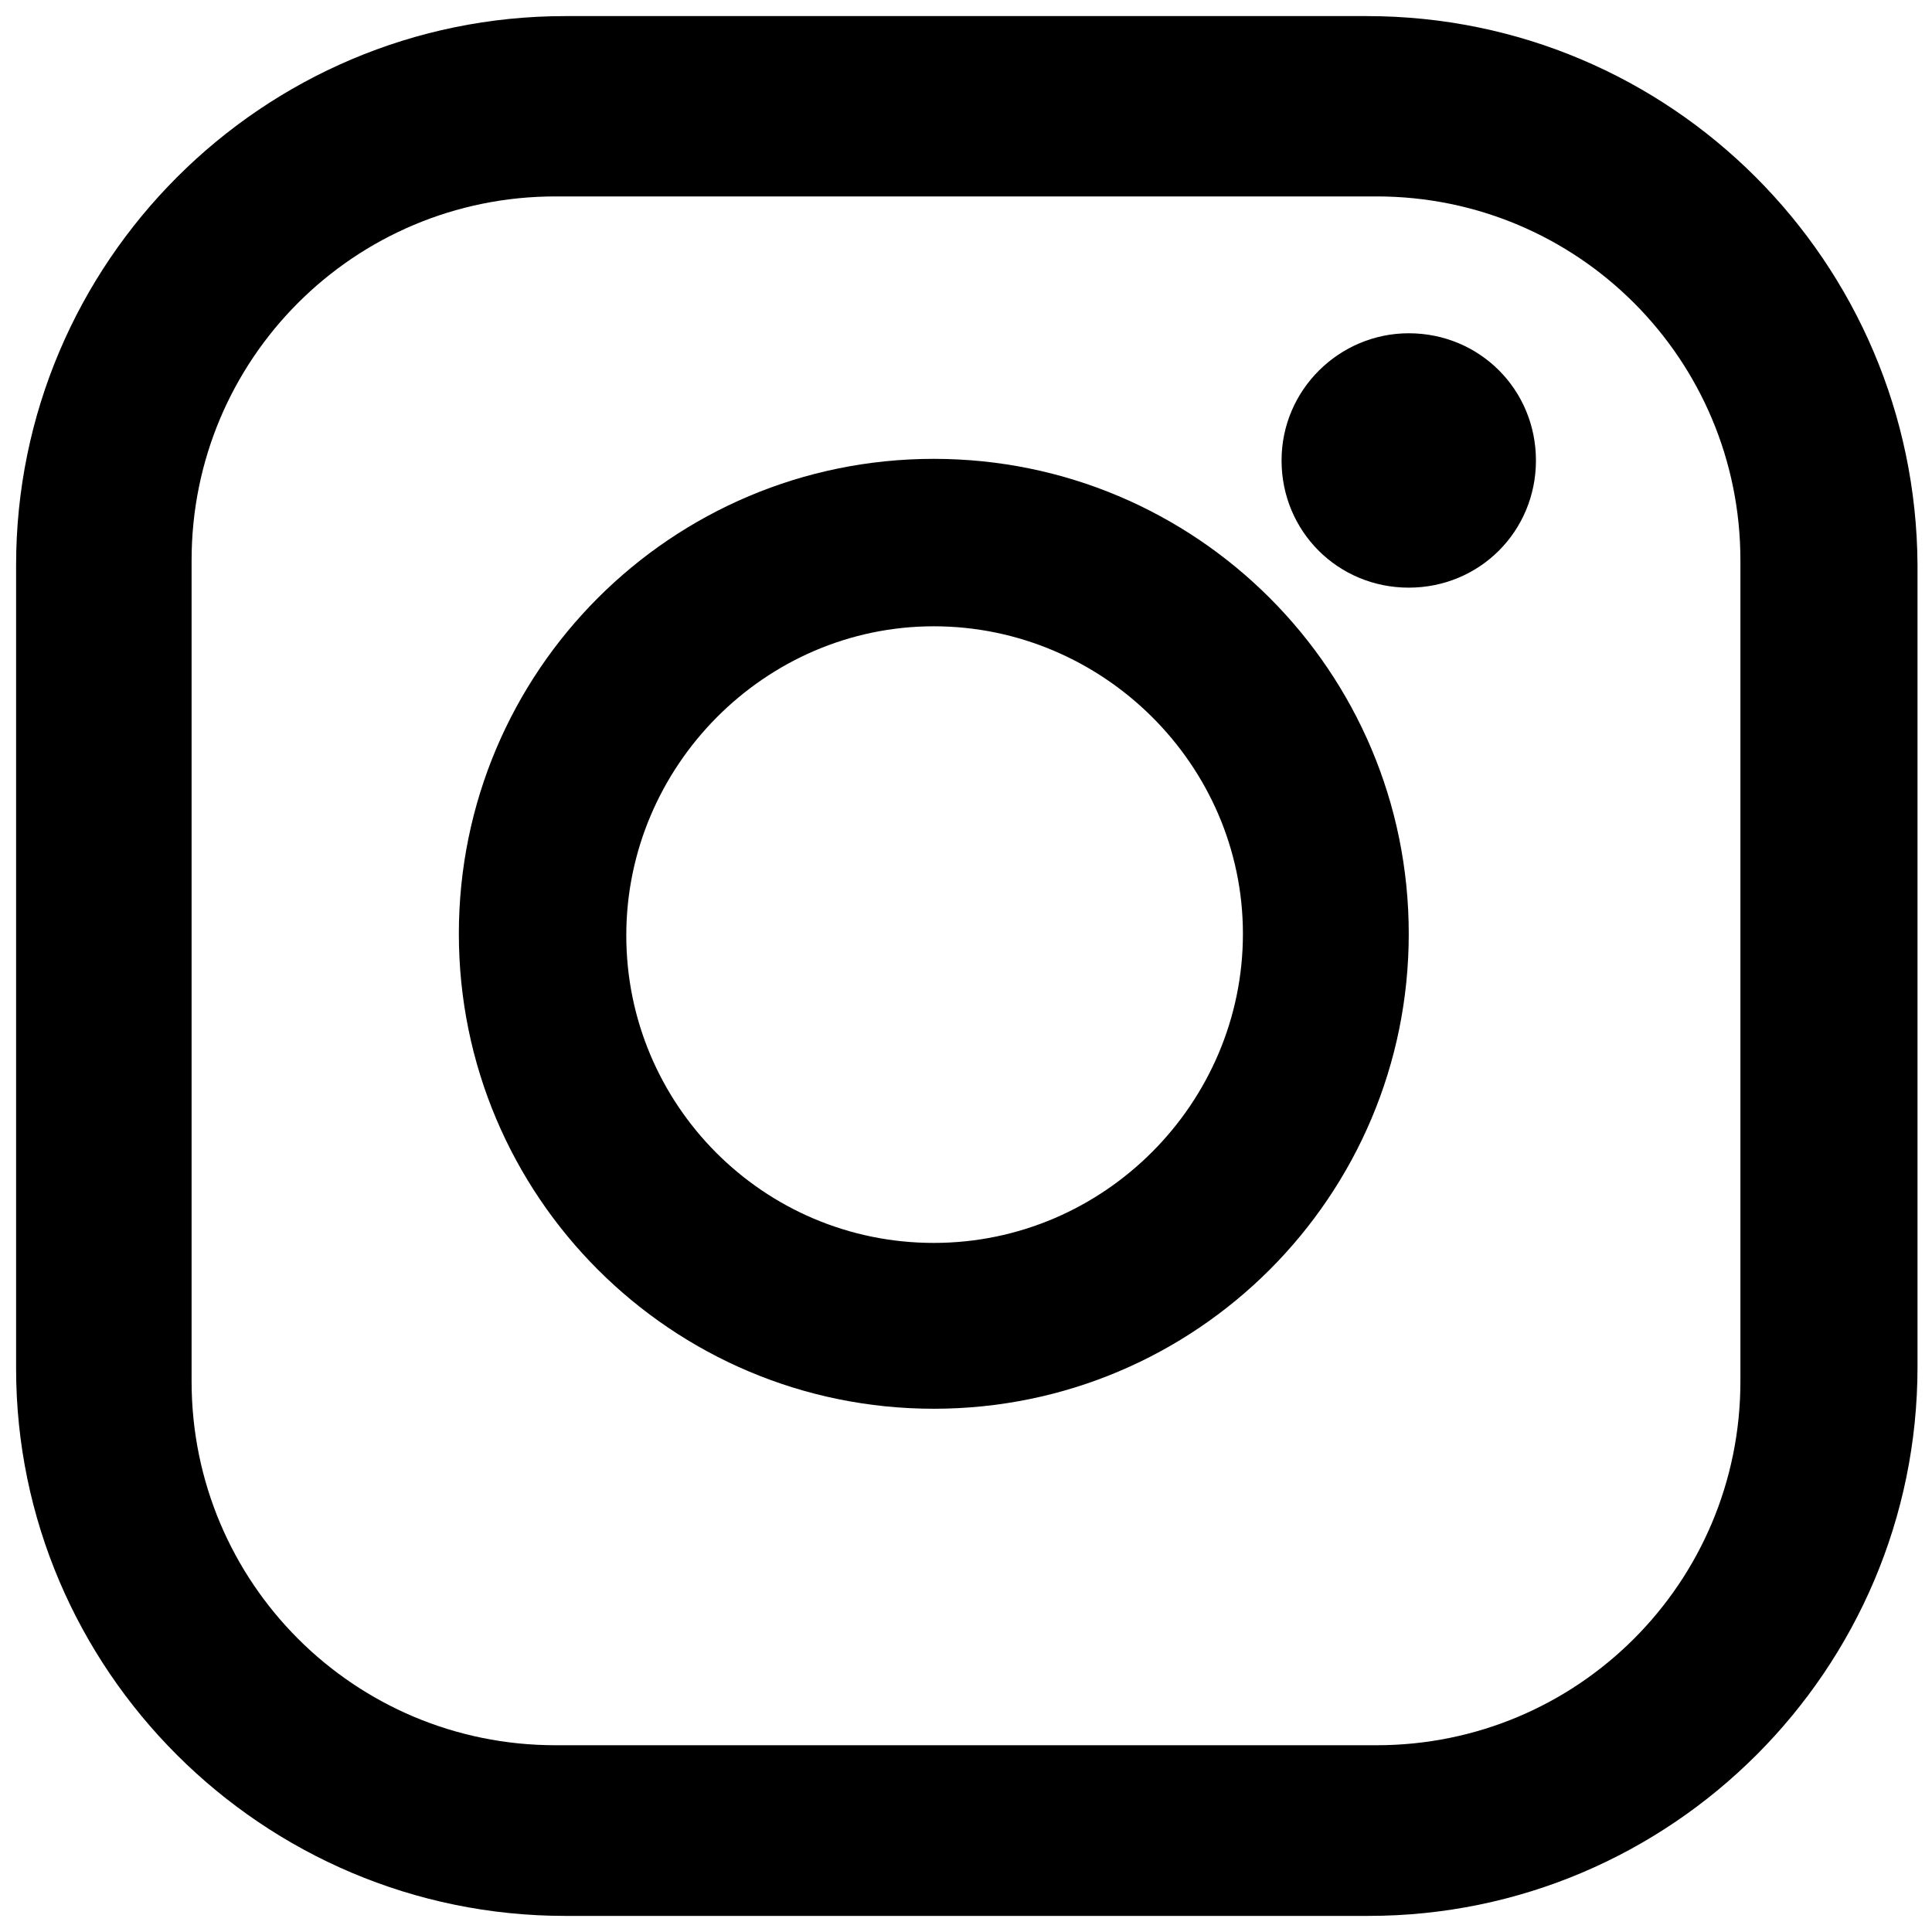 <svg xmlns="http://www.w3.org/2000/svg" xmlns:xlink="http://www.w3.org/1999/xlink" x="0px" y="0px" viewBox="0 0 120 120" style="enable-background:new 0 0 120 120;" xml:space="preserve"><path d="M84.9,1H35.1C16.3,1,1,16.3,1,35.1v49.9C1,103.7,16.3,119,35.1,119h49.9c18.8,0,34.1-15.3,34.1-34.1V35.1 C119,16.3,103.8,1,84.9,1z M108.1,85.8c0,12.5-10.1,22.6-22.6,22.6h-51c-12.5,0-22.6-10.1-22.6-22.6v-51c0-12.5,10.1-22.6,22.6-22.6 h51c12.5,0,22.6,10.1,22.6,22.6V85.8z"></path><path d="M58,28.5c-16.3,0-29.5,13.2-29.5,29.5S41.7,87.5,58,87.5S87.5,74.3,87.5,58S74.3,28.5,58,28.5z M58,77.2 c-10.6,0-19.1-8.6-19.1-19.1S47.5,38.9,58,38.9S77.2,47.5,77.2,58S68.6,77.2,58,77.2z"></path><path d="M87.5,20.7c-4.3,0-7.9,3.5-7.9,7.9s3.5,7.9,7.9,7.9s7.9-3.5,7.9-7.9S91.9,20.7,87.5,20.7z"></path></svg>